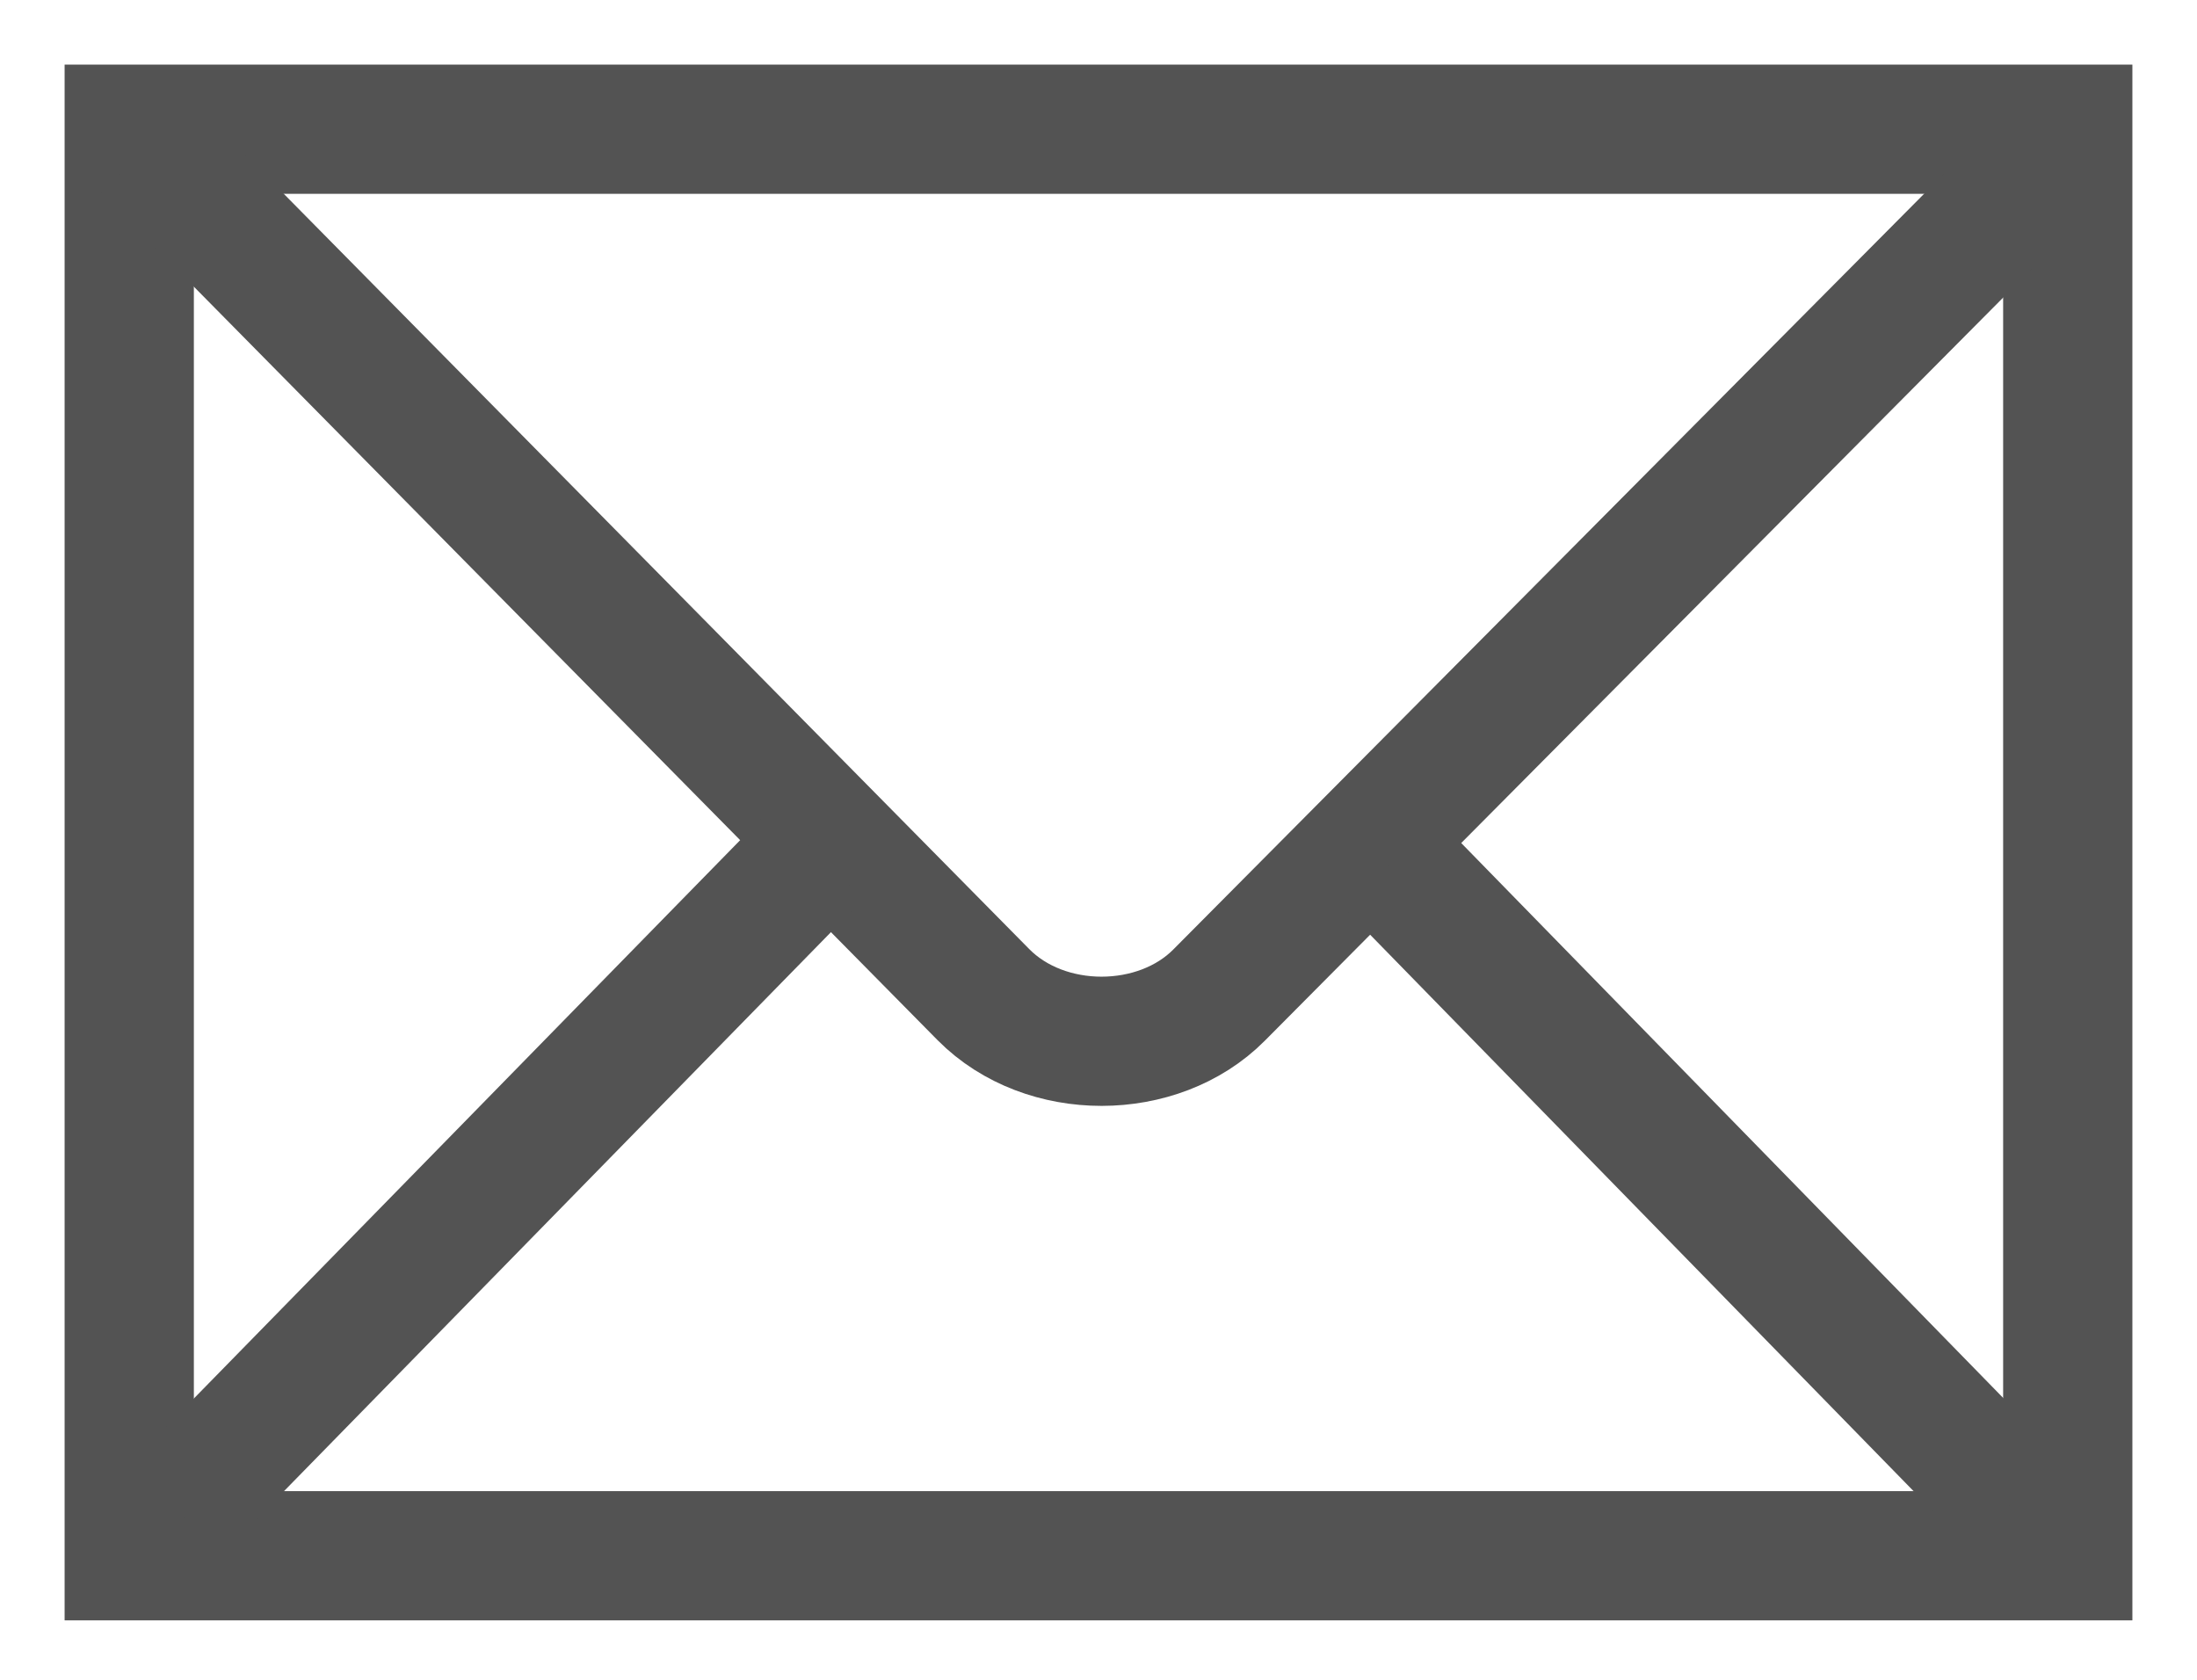 <svg width="17" height="13" viewBox="0 0 17 13" fill="none" xmlns="http://www.w3.org/2000/svg">
<path d="M16 12.04V1H1V12.04H16Z" stroke="#535353"/>
<path d="M1.139 1.141L7.61 7.698C8.089 8.181 8.962 8.175 9.432 7.702L15.898 1.193" stroke="#535353"/>
<path d="M1.365 11.676L6.323 6.608" stroke="#535353"/>
<path d="M15.582 11.618L10.758 6.678" stroke="#535353"/>
</svg>
